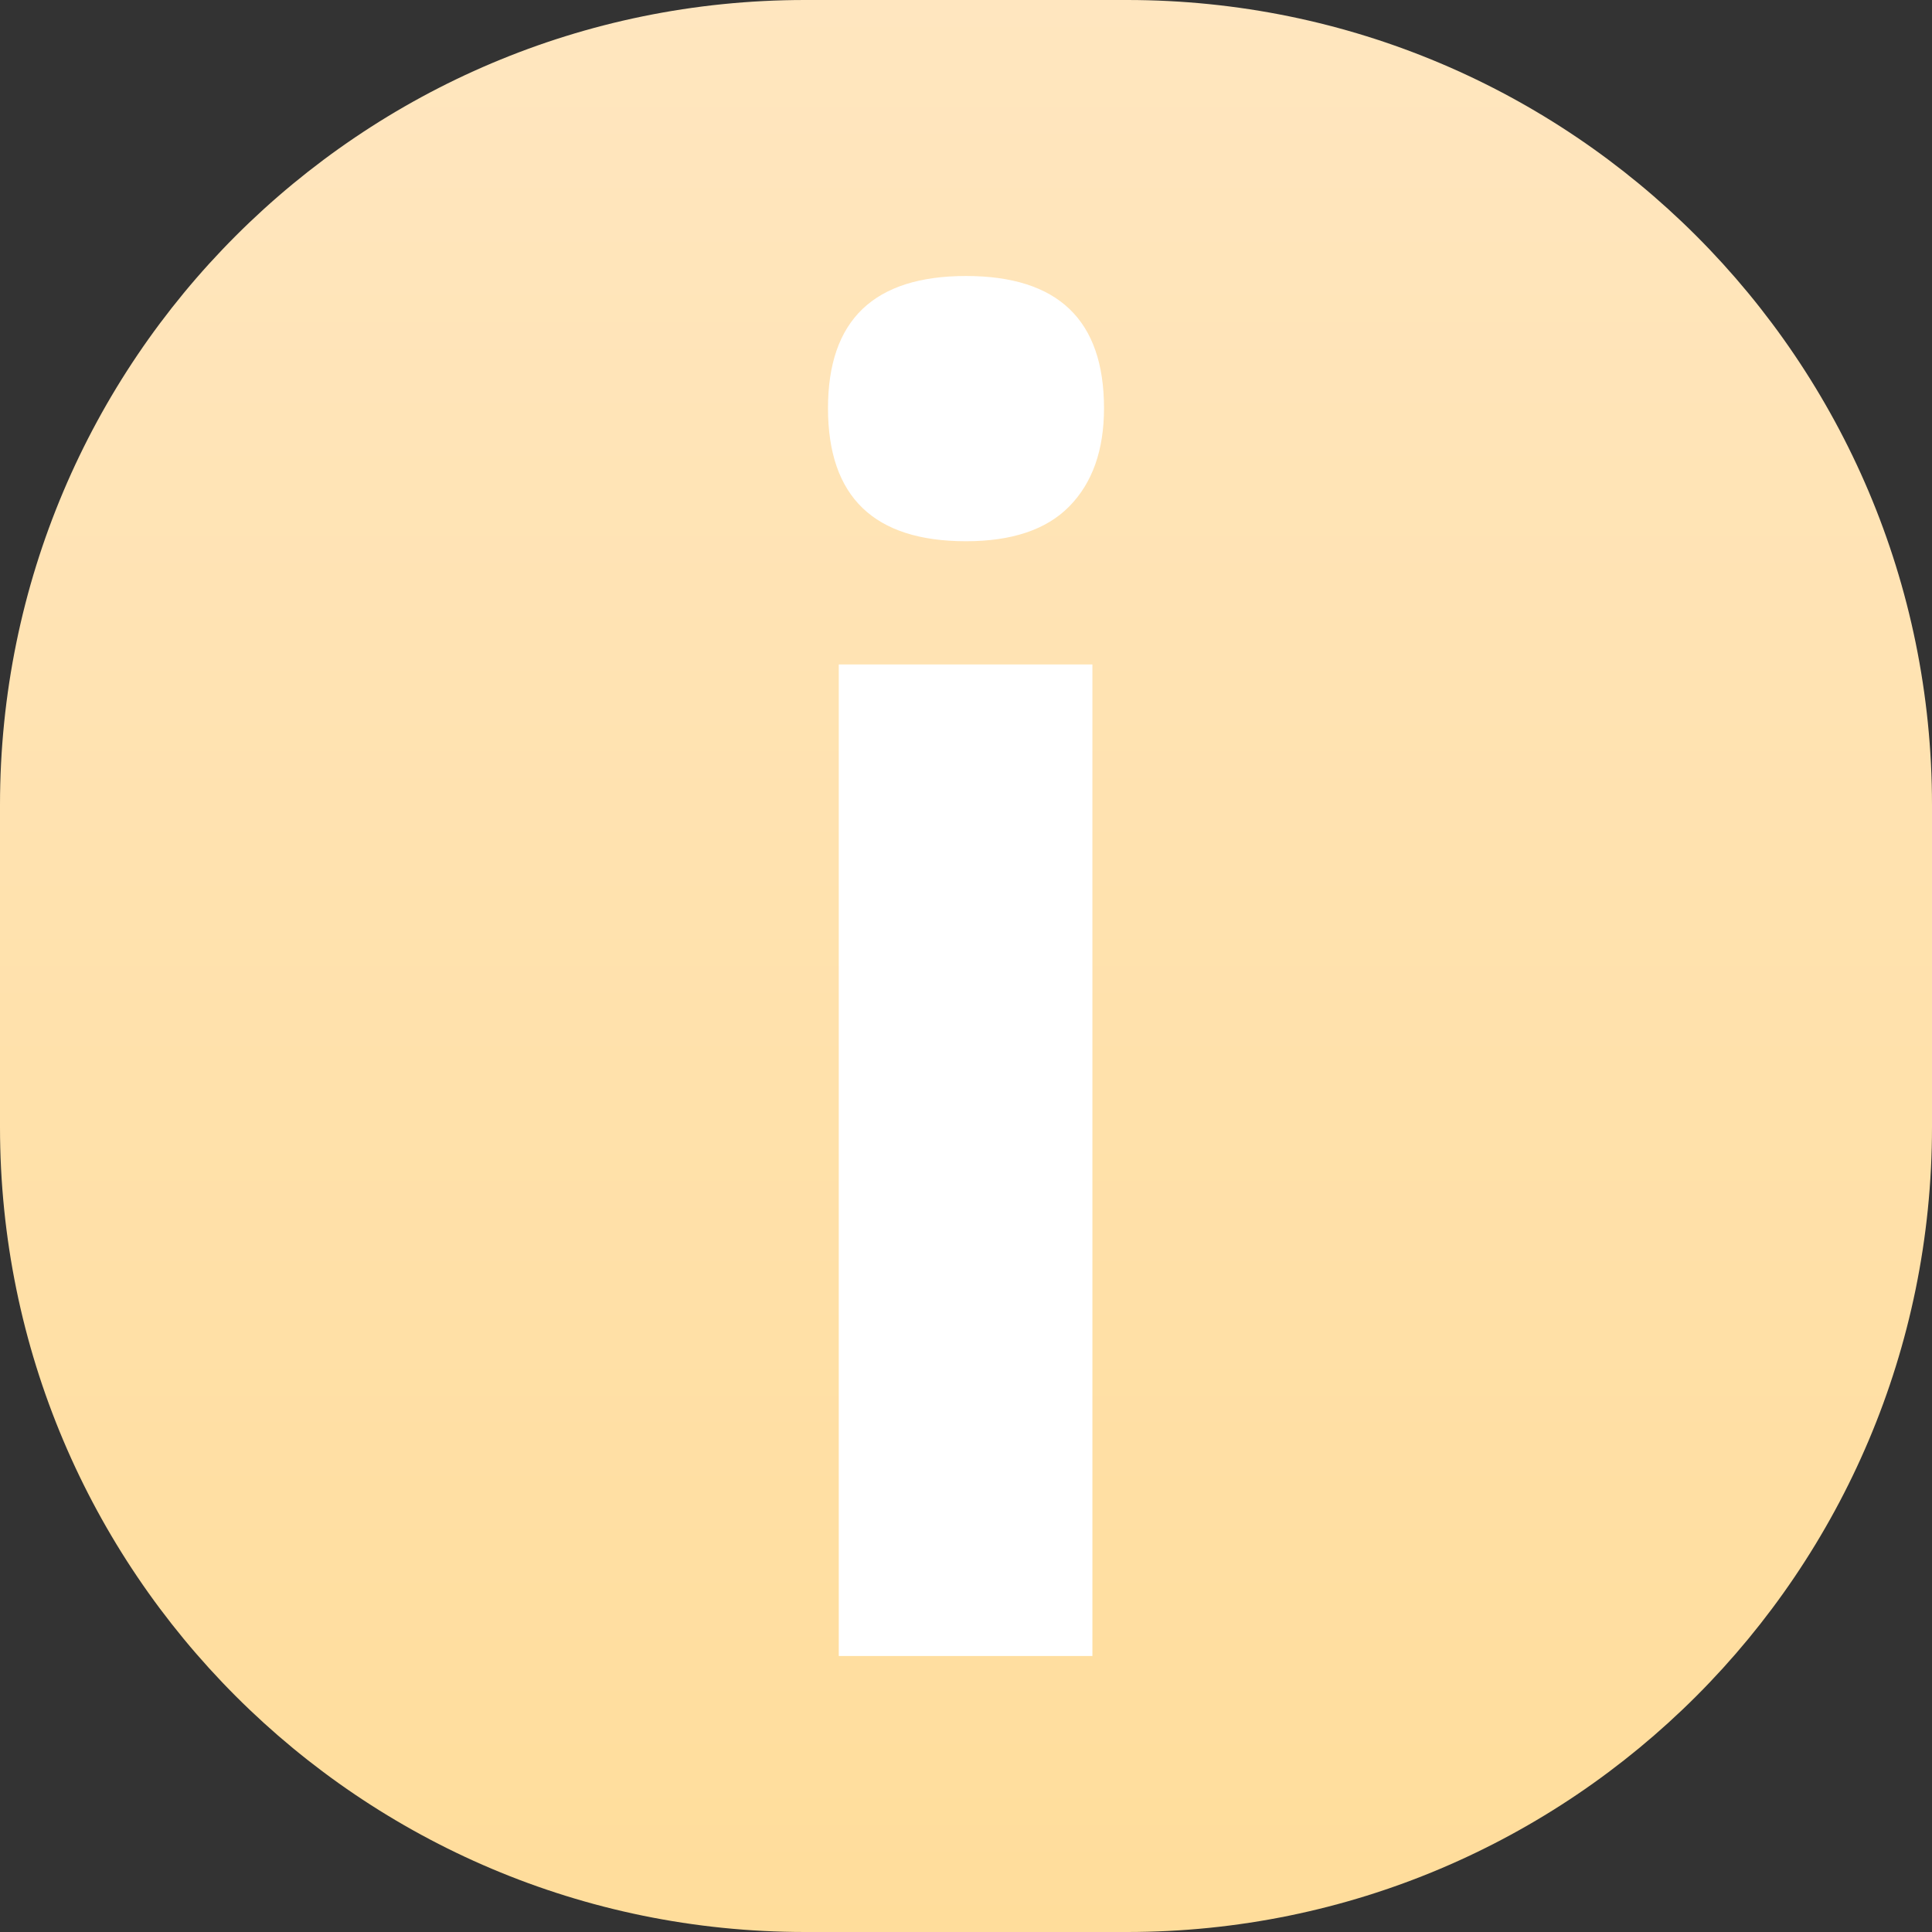 <svg width="14" height="14" viewBox="0 0 14 14" fill="none" xmlns="http://www.w3.org/2000/svg">
<rect x="0" y="0" width="14" height="14" fill="#333333" stroke="none"/>
<path d="M0 5.833C0 2.612 2.612 0 5.833 0H8.167C11.388 0 14 2.612 14 5.833V8.167C14 11.388 11.388 14 8.167 14H5.833C2.612 14 0 11.388 0 8.167V5.833Z" fill="url(#paint0_linear)"/>
<path d="M6 2.958C6 2.319 6.333 2 7 2C7.667 2 8 2.319 8 2.958C8 3.262 7.916 3.5 7.747 3.671C7.582 3.838 7.333 3.922 7 3.922C6.333 3.922 6 3.6 6 2.958ZM7.916 12H6.078V4.815H7.916V12Z" fill="white"/>
<defs>
<linearGradient id="paint0_linear" x1="7" y1="0" x2="7" y2="14" gradientUnits="userSpaceOnUse">
<stop stop-color="#FFE6BF"/>
<stop offset="1" stop-color="#FFDD9B"/>
</linearGradient>
</defs>
</svg>
